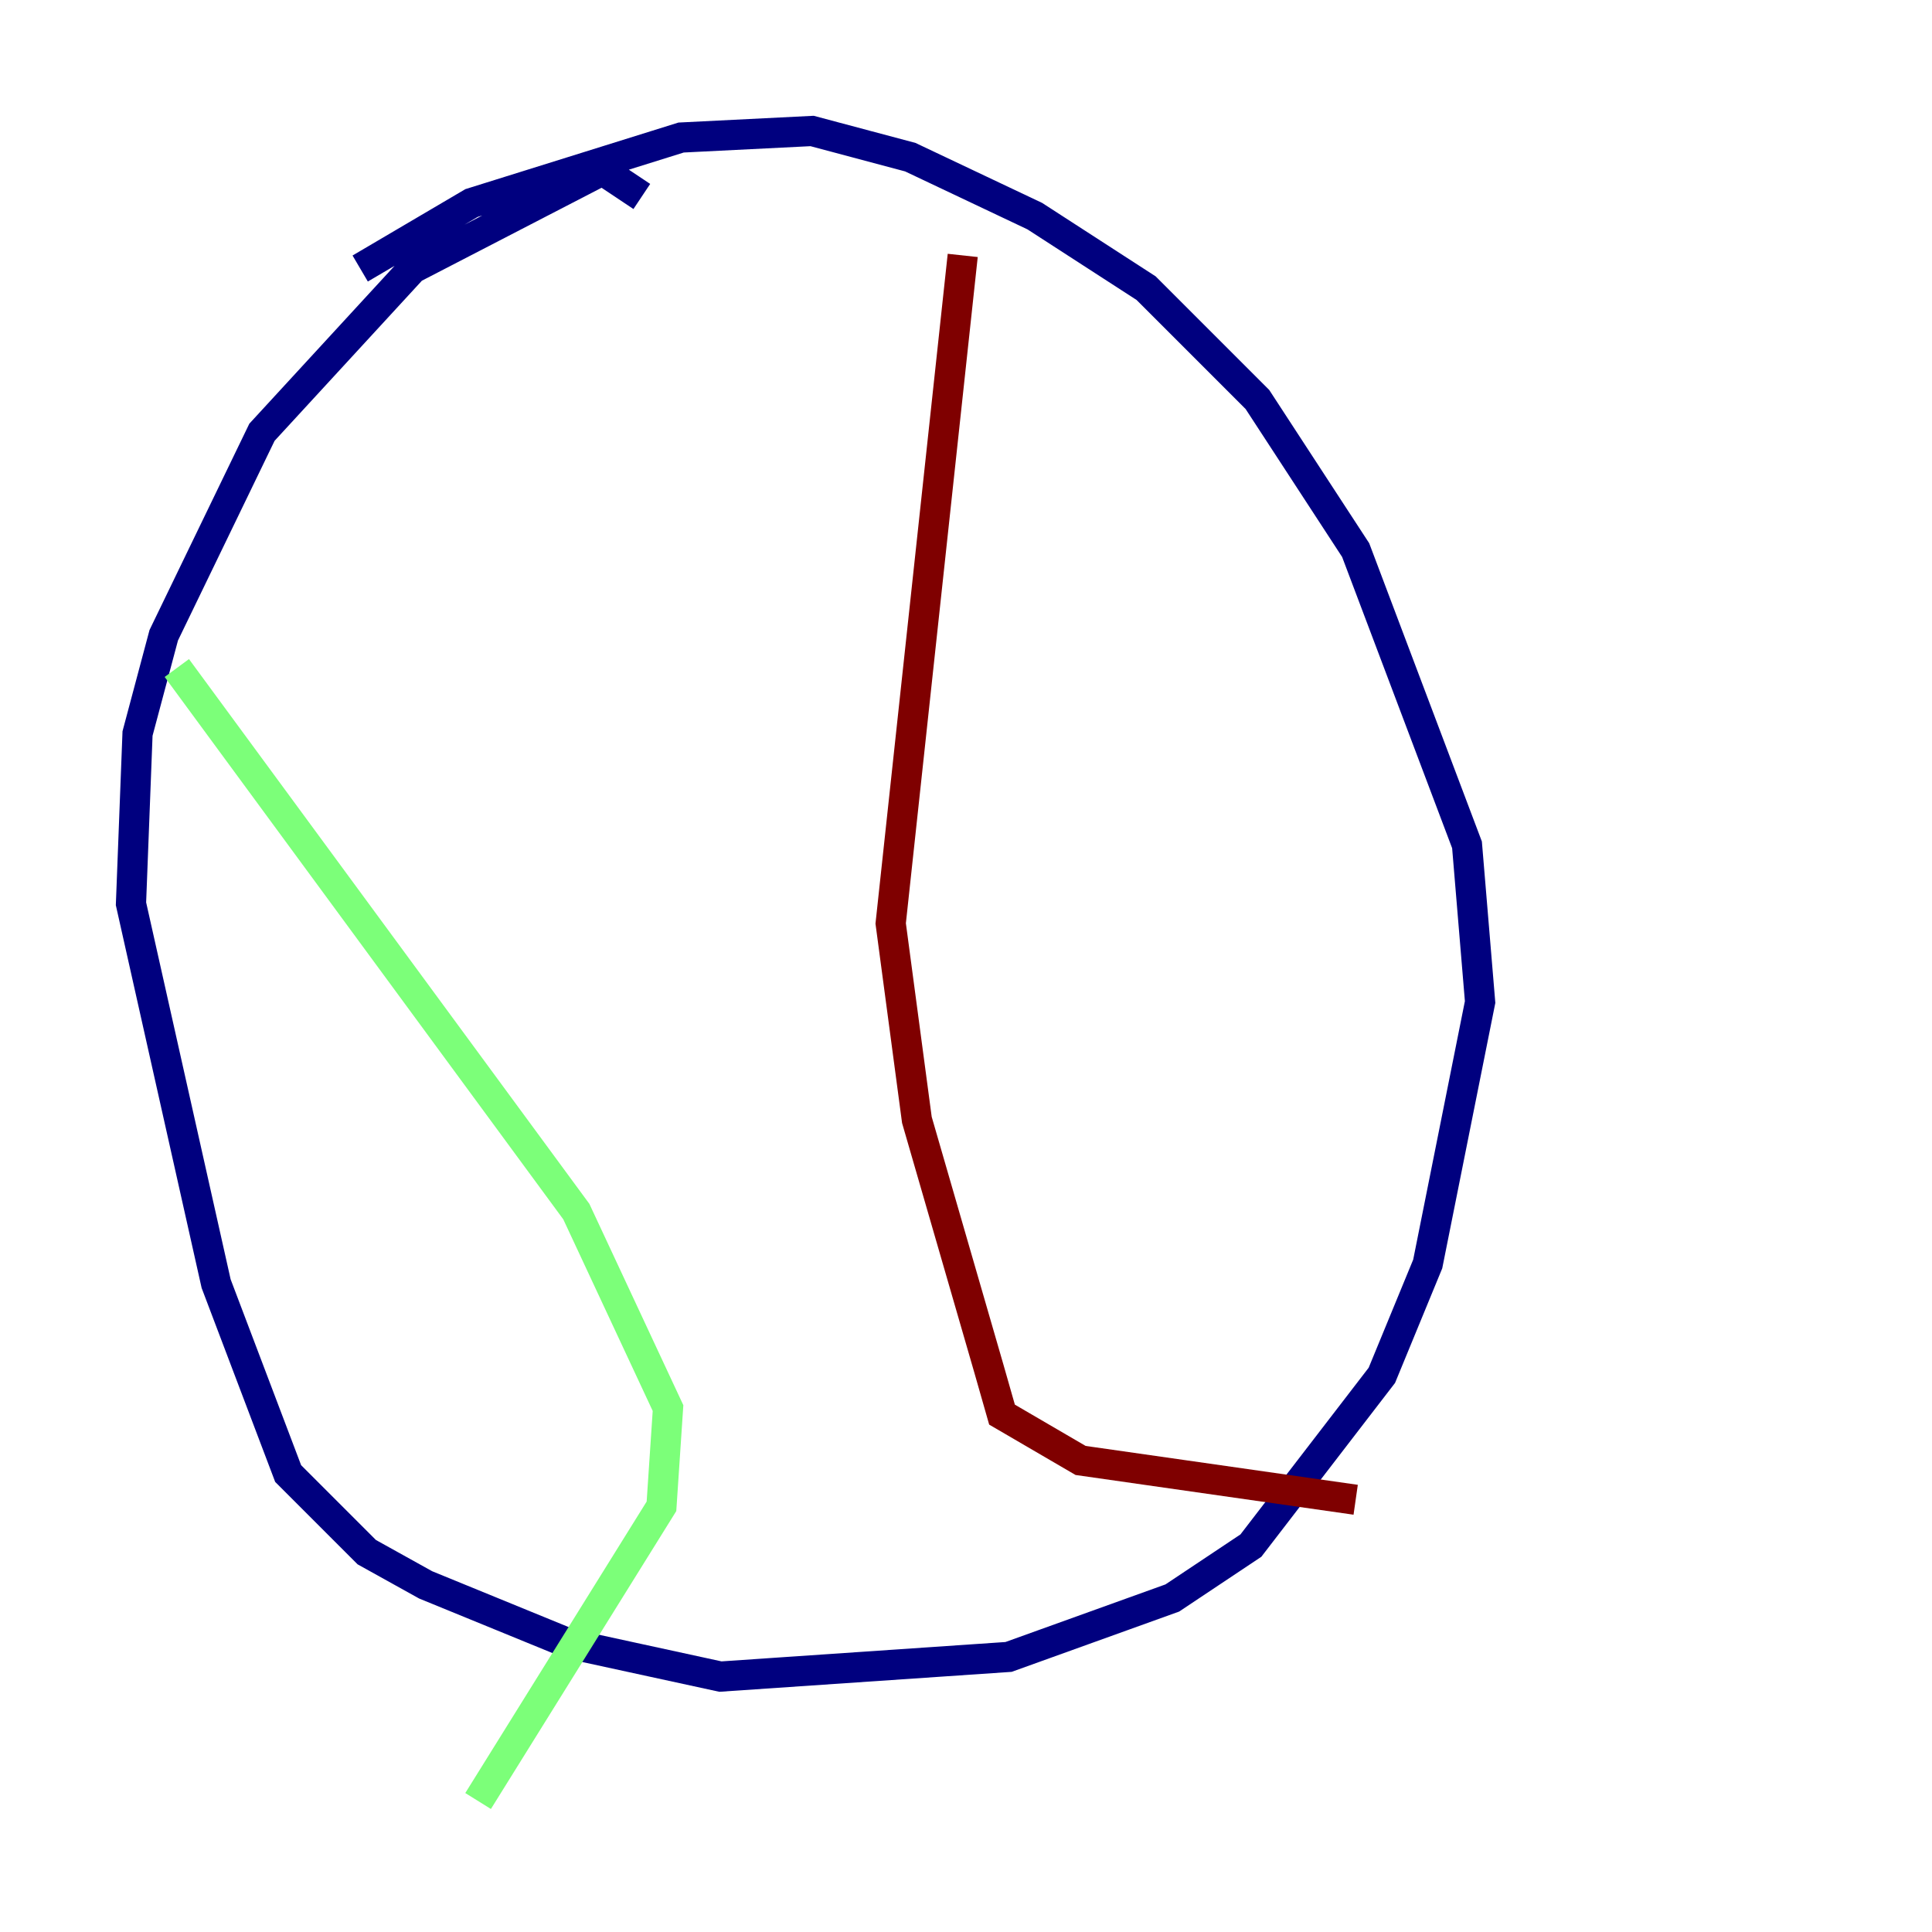 <?xml version="1.0" encoding="utf-8" ?>
<svg baseProfile="tiny" height="128" version="1.2" viewBox="0,0,128,128" width="128" xmlns="http://www.w3.org/2000/svg" xmlns:ev="http://www.w3.org/2001/xml-events" xmlns:xlink="http://www.w3.org/1999/xlink"><defs /><polyline fill="none" points="23.864,17.79 31.241,13.451 45.125,9.112 53.803,8.678 60.312,10.414 68.556,14.319 75.932,19.091 83.308,26.468 89.817,36.447 97.193,55.973 98.061,66.386 94.59,83.742 91.552,91.119 82.875,102.4 77.668,105.871 66.82,109.776 47.729,111.078 37.749,108.909 28.203,105.003 24.298,102.834 19.091,97.627 14.319,85.044 8.678,59.878 9.112,48.597 10.848,42.088 17.356,28.637 27.336,17.79 39.919,11.281 42.522,13.017" stroke="#00007f" stroke-width="2" /><polyline fill="none" points="11.715,44.258 38.183,80.271 44.258,93.288 43.824,99.797 31.675,119.322" stroke="#7cff79" stroke-width="2" /><polyline fill="none" points="63.783,16.922 59.01,61.18 60.746,74.197 65.519,90.685 66.386,93.722 71.593,96.759 89.817,99.363" stroke="#7f0000" stroke-width="2" /></svg>